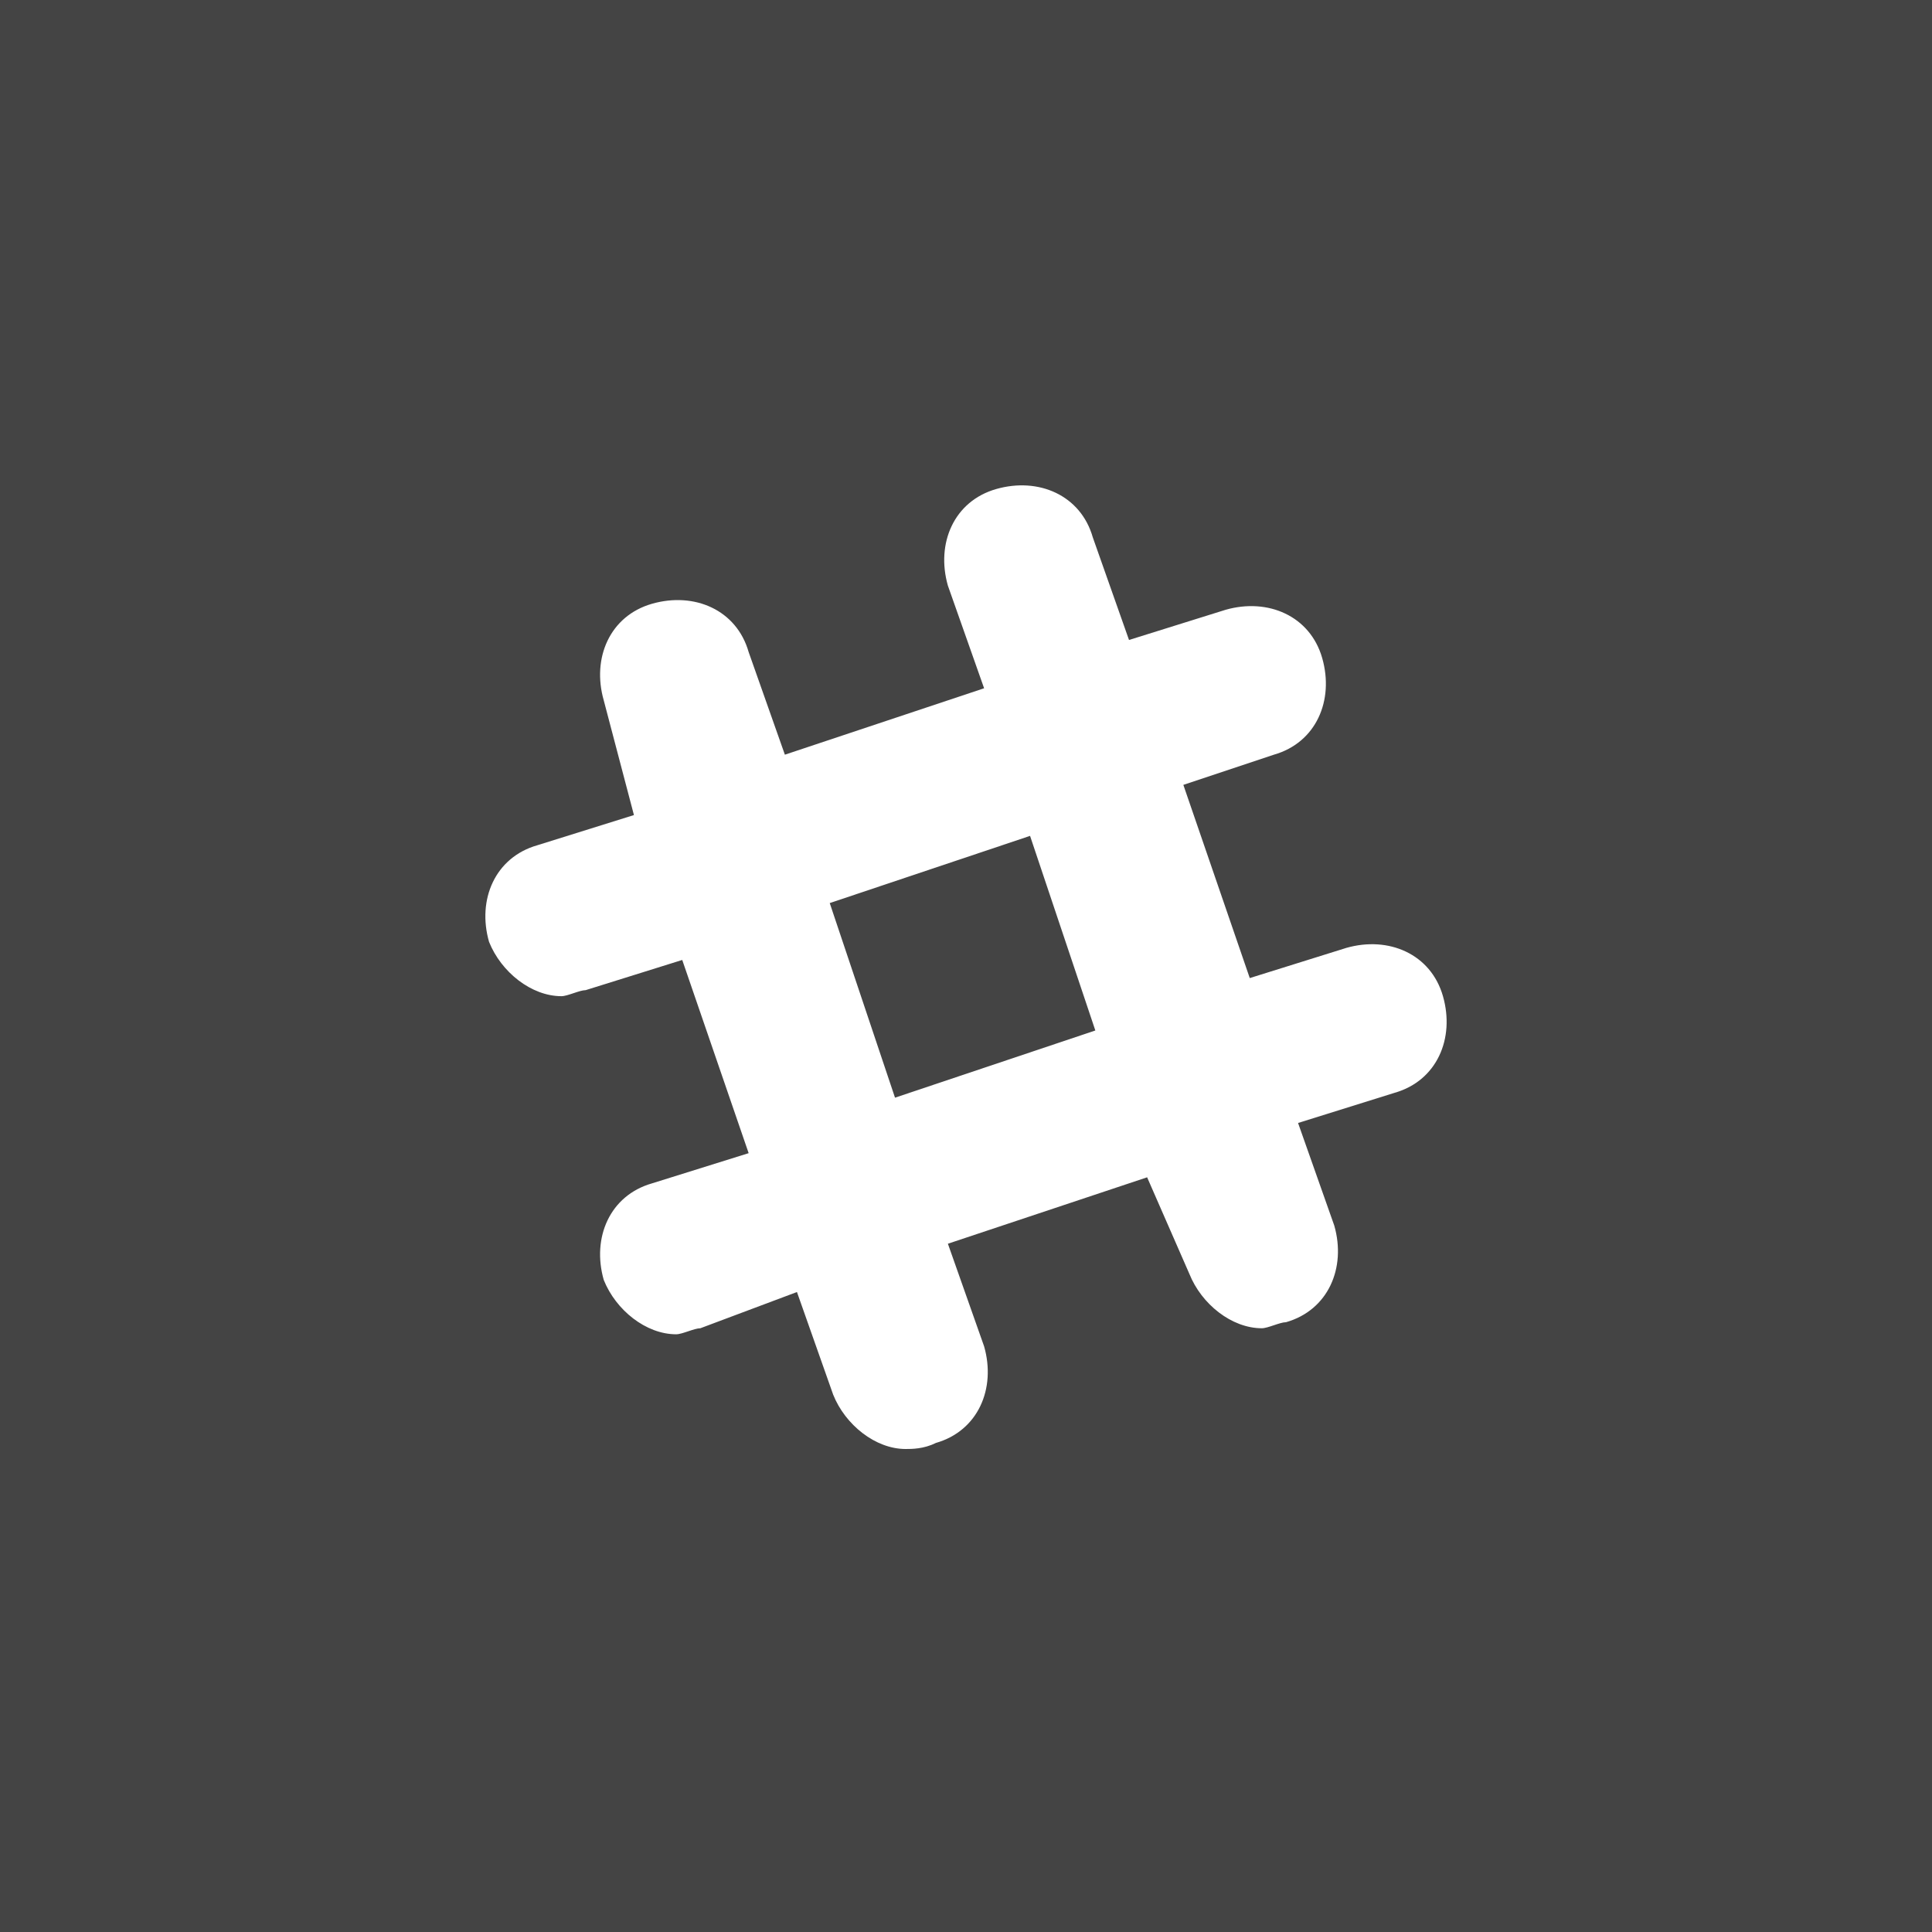 <?xml version="1.0" encoding="utf-8"?>
<!-- Generator: Adobe Illustrator 18.1.1, SVG Export Plug-In . SVG Version: 6.00 Build 0)  -->
<!DOCTYPE svg PUBLIC "-//W3C//DTD SVG 1.1//EN" "http://www.w3.org/Graphics/SVG/1.1/DTD/svg11.dtd">
<svg version="1.1" id="Layer_1" xmlns="http://www.w3.org/2000/svg" xmlns:xlink="http://www.w3.org/1999/xlink" x="0px" y="0px"
	 width="32px" height="32px" viewBox="0 0 32 32" enable-background="new 0 0 32 32" xml:space="preserve">
<rect x="14.3" y="14.2" transform="matrix(-0.318 -0.948 0.948 -0.318 5.91 36.253)" fill="#444444" width="3.4" height="3.5"/>
<path fill="#444444" d="M0,0v32h32V0H0z M23.1,18.1l-1.6,0.5l0.6,1.7c0.2,0.7-0.1,1.4-0.8,1.6c-0.1,0-0.3,0.1-0.4,0.1
	c-0.5,0-1-0.4-1.2-0.9L19,19.5l-3.3,1.1l0.6,1.7c0.2,0.7-0.1,1.4-0.8,1.6C15.3,24,15.1,24,15,24c-0.5,0-1-0.4-1.2-0.9l-0.6-1.7
	L11.6,22c-0.1,0-0.3,0.1-0.4,0.1c-0.5,0-1-0.4-1.2-0.9c-0.2-0.7,0.1-1.4,0.8-1.6l1.6-0.5l-1.1-3.2l-1.6,0.5c-0.1,0-0.3,0.1-0.4,0.1
	c-0.5,0-1-0.4-1.2-0.9c-0.2-0.7,0.1-1.4,0.8-1.6l1.6-0.5L10,11.6c-0.2-0.7,0.1-1.4,0.8-1.6c0.7-0.2,1.4,0.1,1.6,0.8l0.6,1.7l3.3-1.1
	l-0.6-1.7c-0.2-0.7,0.1-1.4,0.8-1.6c0.7-0.2,1.4,0.1,1.6,0.8l0.6,1.7l1.6-0.5c0.7-0.2,1.4,0.1,1.6,0.8c0.2,0.7-0.1,1.4-0.8,1.6
	L19.6,13l1.1,3.2l1.6-0.5c0.7-0.2,1.4,0.1,1.6,0.8C24.1,17.2,23.8,17.9,23.1,18.1z"/>
</svg>
